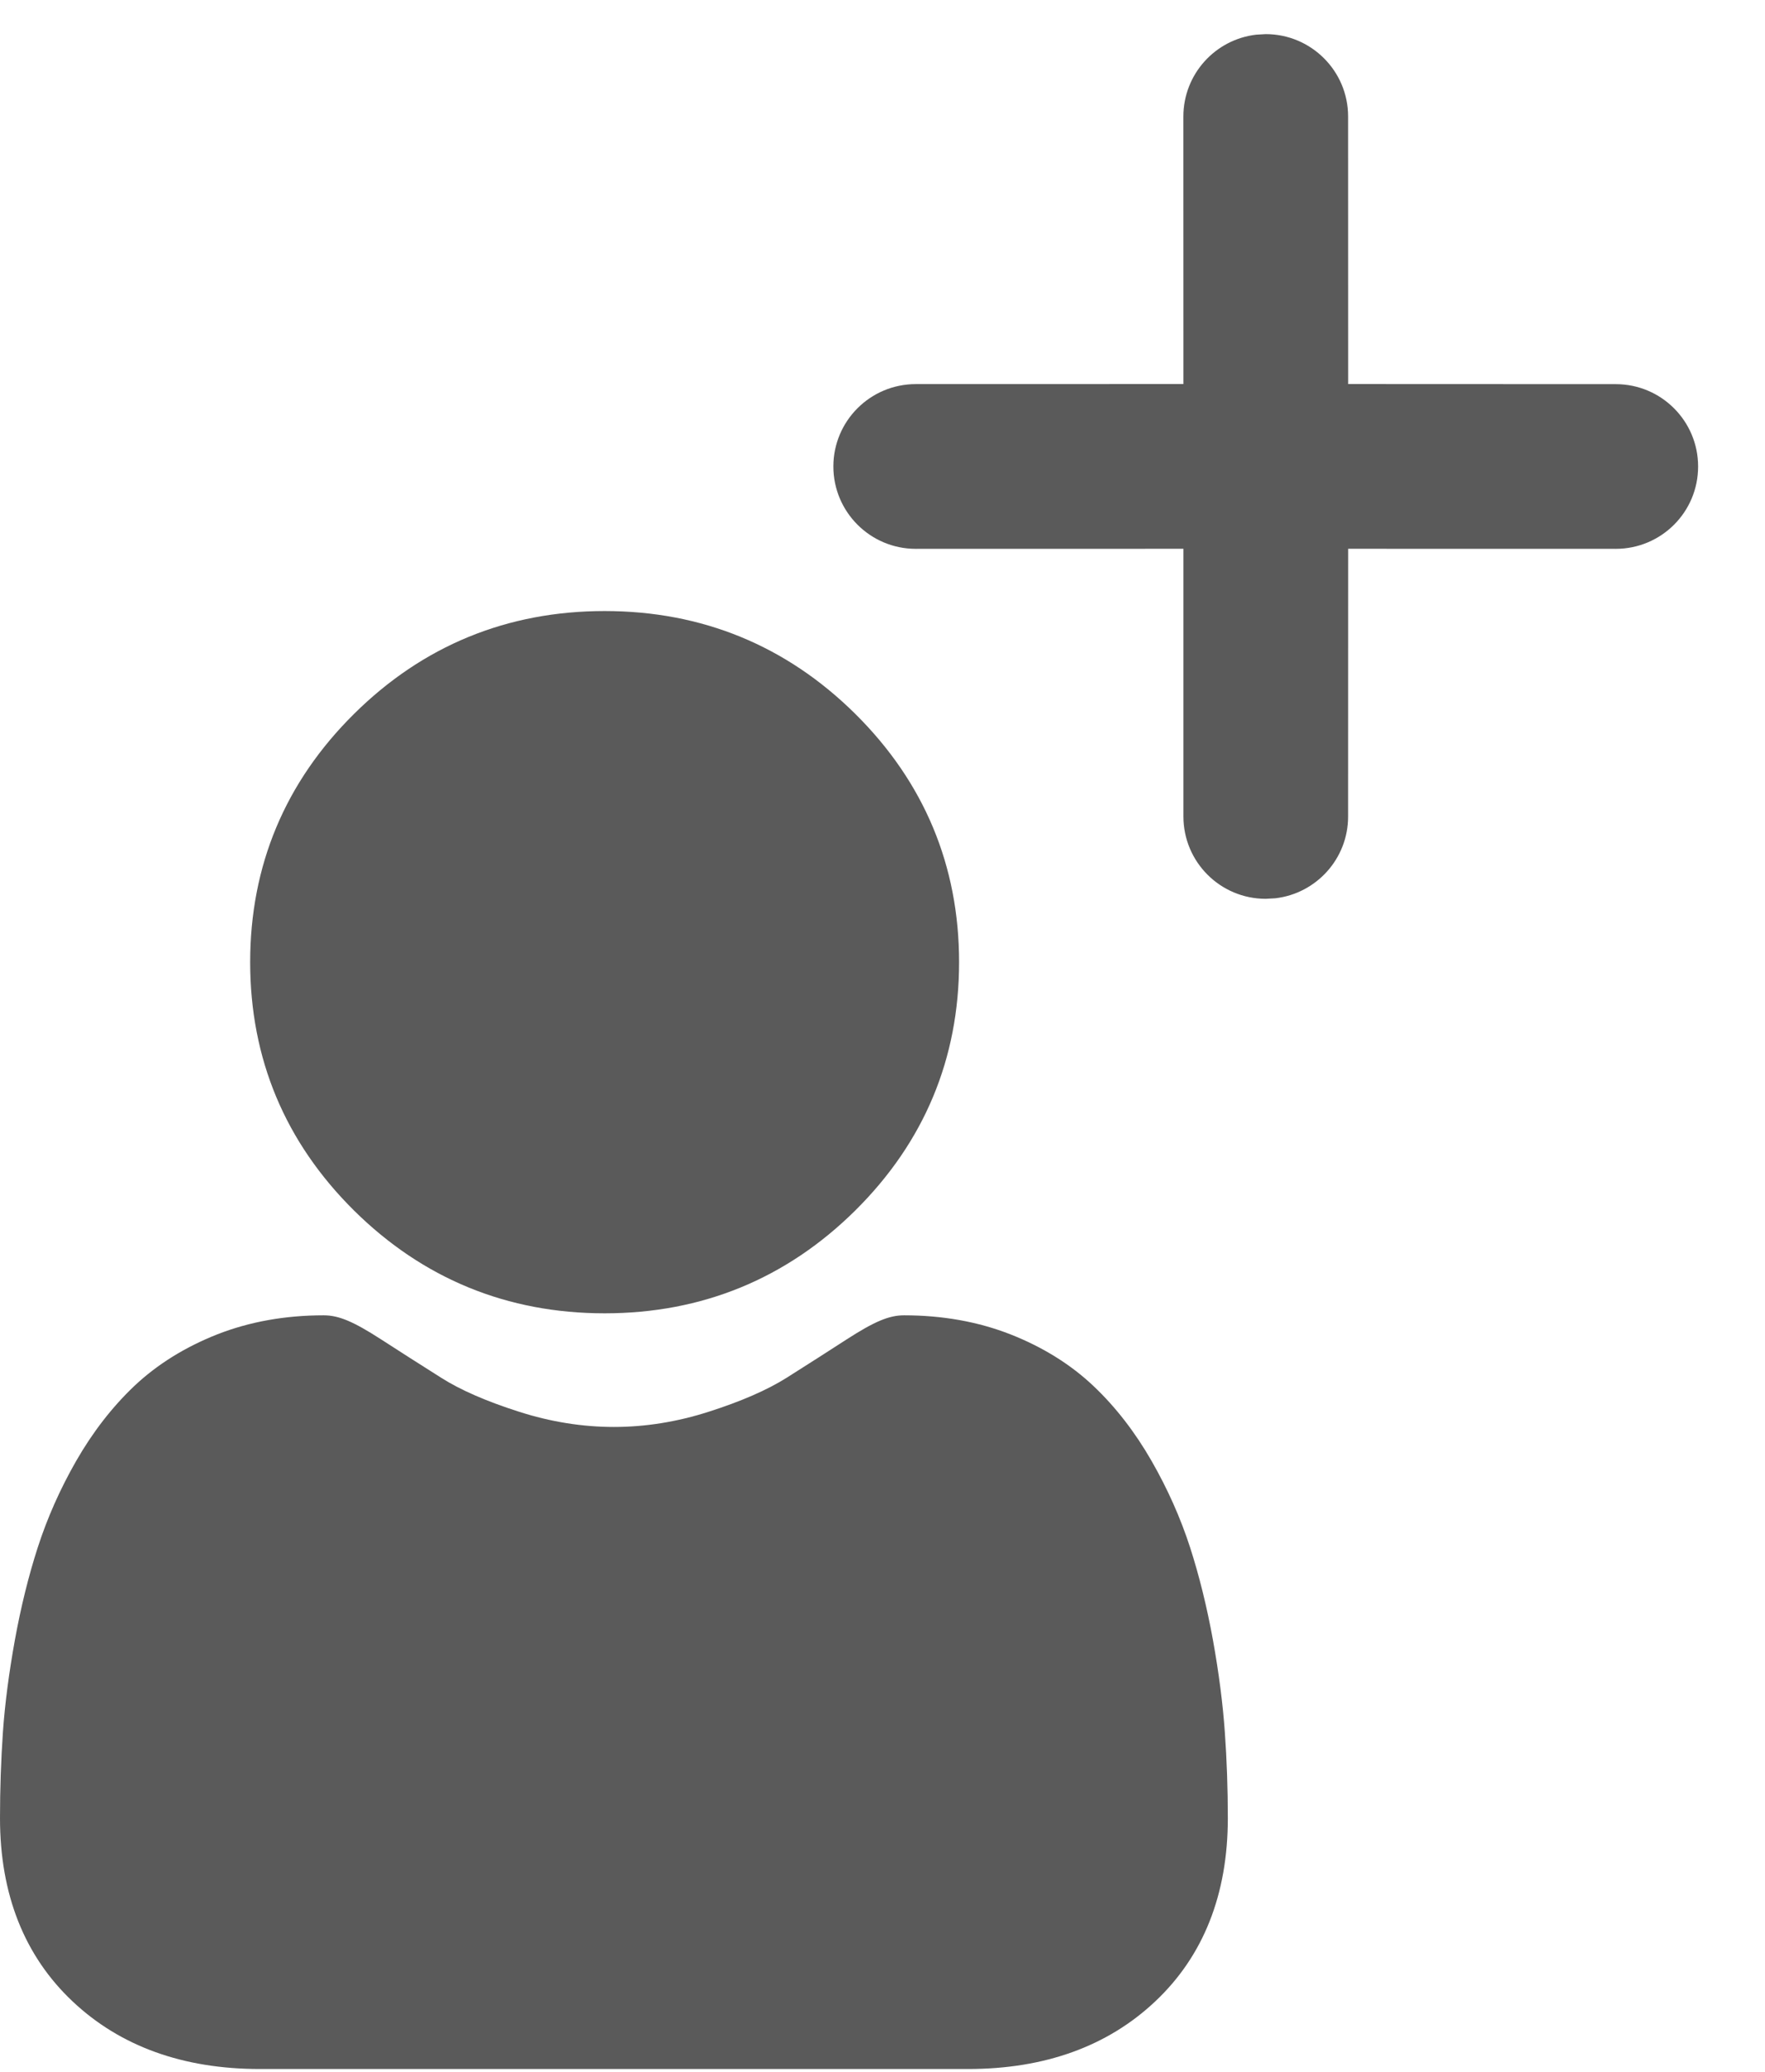 <?xml version="1.0" encoding="UTF-8"?>
<svg height="27px" version="1.1" viewBox="0 0 23 27" width="23px"
    xmlns="http://www.w3.org/2000/svg">
    <title>ic_addplayer</title>
    <g fill="none" fill-rule="evenodd" id="Slices" stroke="none" stroke-width="1">
        <g fill="#5A5A5A" id="Artboard" transform="translate(-778, -223)">
            <g id="ic_addplayer" transform="translate(778, 223)">
                <path
                    d="M20.478,2.095 C20.898,2.514 20.898,3.193 20.478,3.613 L18.012,6.078 L20.478,8.545 C20.868,8.934 20.895,9.548 20.562,9.969 L20.478,10.063 C20.059,10.482 19.38,10.482 18.961,10.063 L18.961,10.063 L16.494,7.596 L14.028,10.063 C13.609,10.482 12.929,10.482 12.51,10.063 C12.091,9.644 12.091,8.964 12.51,8.545 L14.976,6.078 L12.51,3.613 C12.121,3.223 12.093,2.61 12.427,2.188 L12.51,2.095 C12.929,1.676 13.609,1.676 14.028,2.095 L14.028,2.095 L16.494,4.56 L18.961,2.095 C19.38,1.676 20.059,1.676 20.478,2.095 Z"
                    id="Combined-Shape"
                    transform="translate(16.494, 6.079) rotate(45) translate(-16.494, -6.079) "></path>
                <g fill-rule="nonzero" id="user-2" transform="translate(0, 7.963)">
                    <g id="user">
                        <path
                            d="M7.879,9.152 C9.148,9.152 10.247,8.701 11.145,7.812 C12.043,6.922 12.498,5.834 12.498,4.576 C12.498,3.319 12.043,2.23 11.145,1.34 C10.247,0.451 9.148,0 7.879,0 C6.61,0 5.511,0.451 4.613,1.341 C3.715,2.23 3.26,3.319 3.26,4.576 C3.26,5.834 3.715,6.922 4.613,7.812 C5.511,8.701 6.61,9.152 7.879,9.152 Z"
                            id="Path"></path>
                        <path
                            d="M15.961,14.61 C15.935,14.24 15.883,13.836 15.806,13.409 C15.728,12.98 15.628,12.574 15.508,12.202 C15.384,11.819 15.215,11.44 15.007,11.077 C14.791,10.7 14.537,10.372 14.252,10.102 C13.954,9.819 13.589,9.592 13.167,9.426 C12.746,9.261 12.28,9.178 11.782,9.178 C11.586,9.178 11.397,9.257 11.031,9.493 C10.806,9.639 10.543,9.807 10.249,9.993 C9.998,10.151 9.657,10.3 9.237,10.434 C8.827,10.566 8.411,10.633 8,10.633 C7.589,10.633 7.172,10.566 6.762,10.434 C6.342,10.3 6.001,10.152 5.751,9.993 C5.46,9.809 5.196,9.641 4.968,9.493 C4.603,9.257 4.413,9.178 4.217,9.178 C3.719,9.178 3.253,9.261 2.832,9.426 C2.411,9.592 2.046,9.819 1.747,10.102 C1.463,10.372 1.208,10.7 0.992,11.077 C0.784,11.44 0.616,11.819 0.492,12.203 C0.372,12.574 0.272,12.98 0.194,13.409 C0.117,13.835 0.064,14.239 0.038,14.61 C0.013,14.974 0,15.351 0,15.732 C0,16.724 0.318,17.527 0.946,18.119 C1.566,18.704 2.386,19 3.383,19 L12.617,19 C13.614,19 14.434,18.704 15.054,18.119 C15.682,17.528 16,16.724 16,15.732 C16,15.349 15.987,14.972 15.961,14.61 L15.961,14.61 Z"
                            id="Path"></path>
                    </g>
                </g>
            </g>
        </g>
    </g>
</svg>